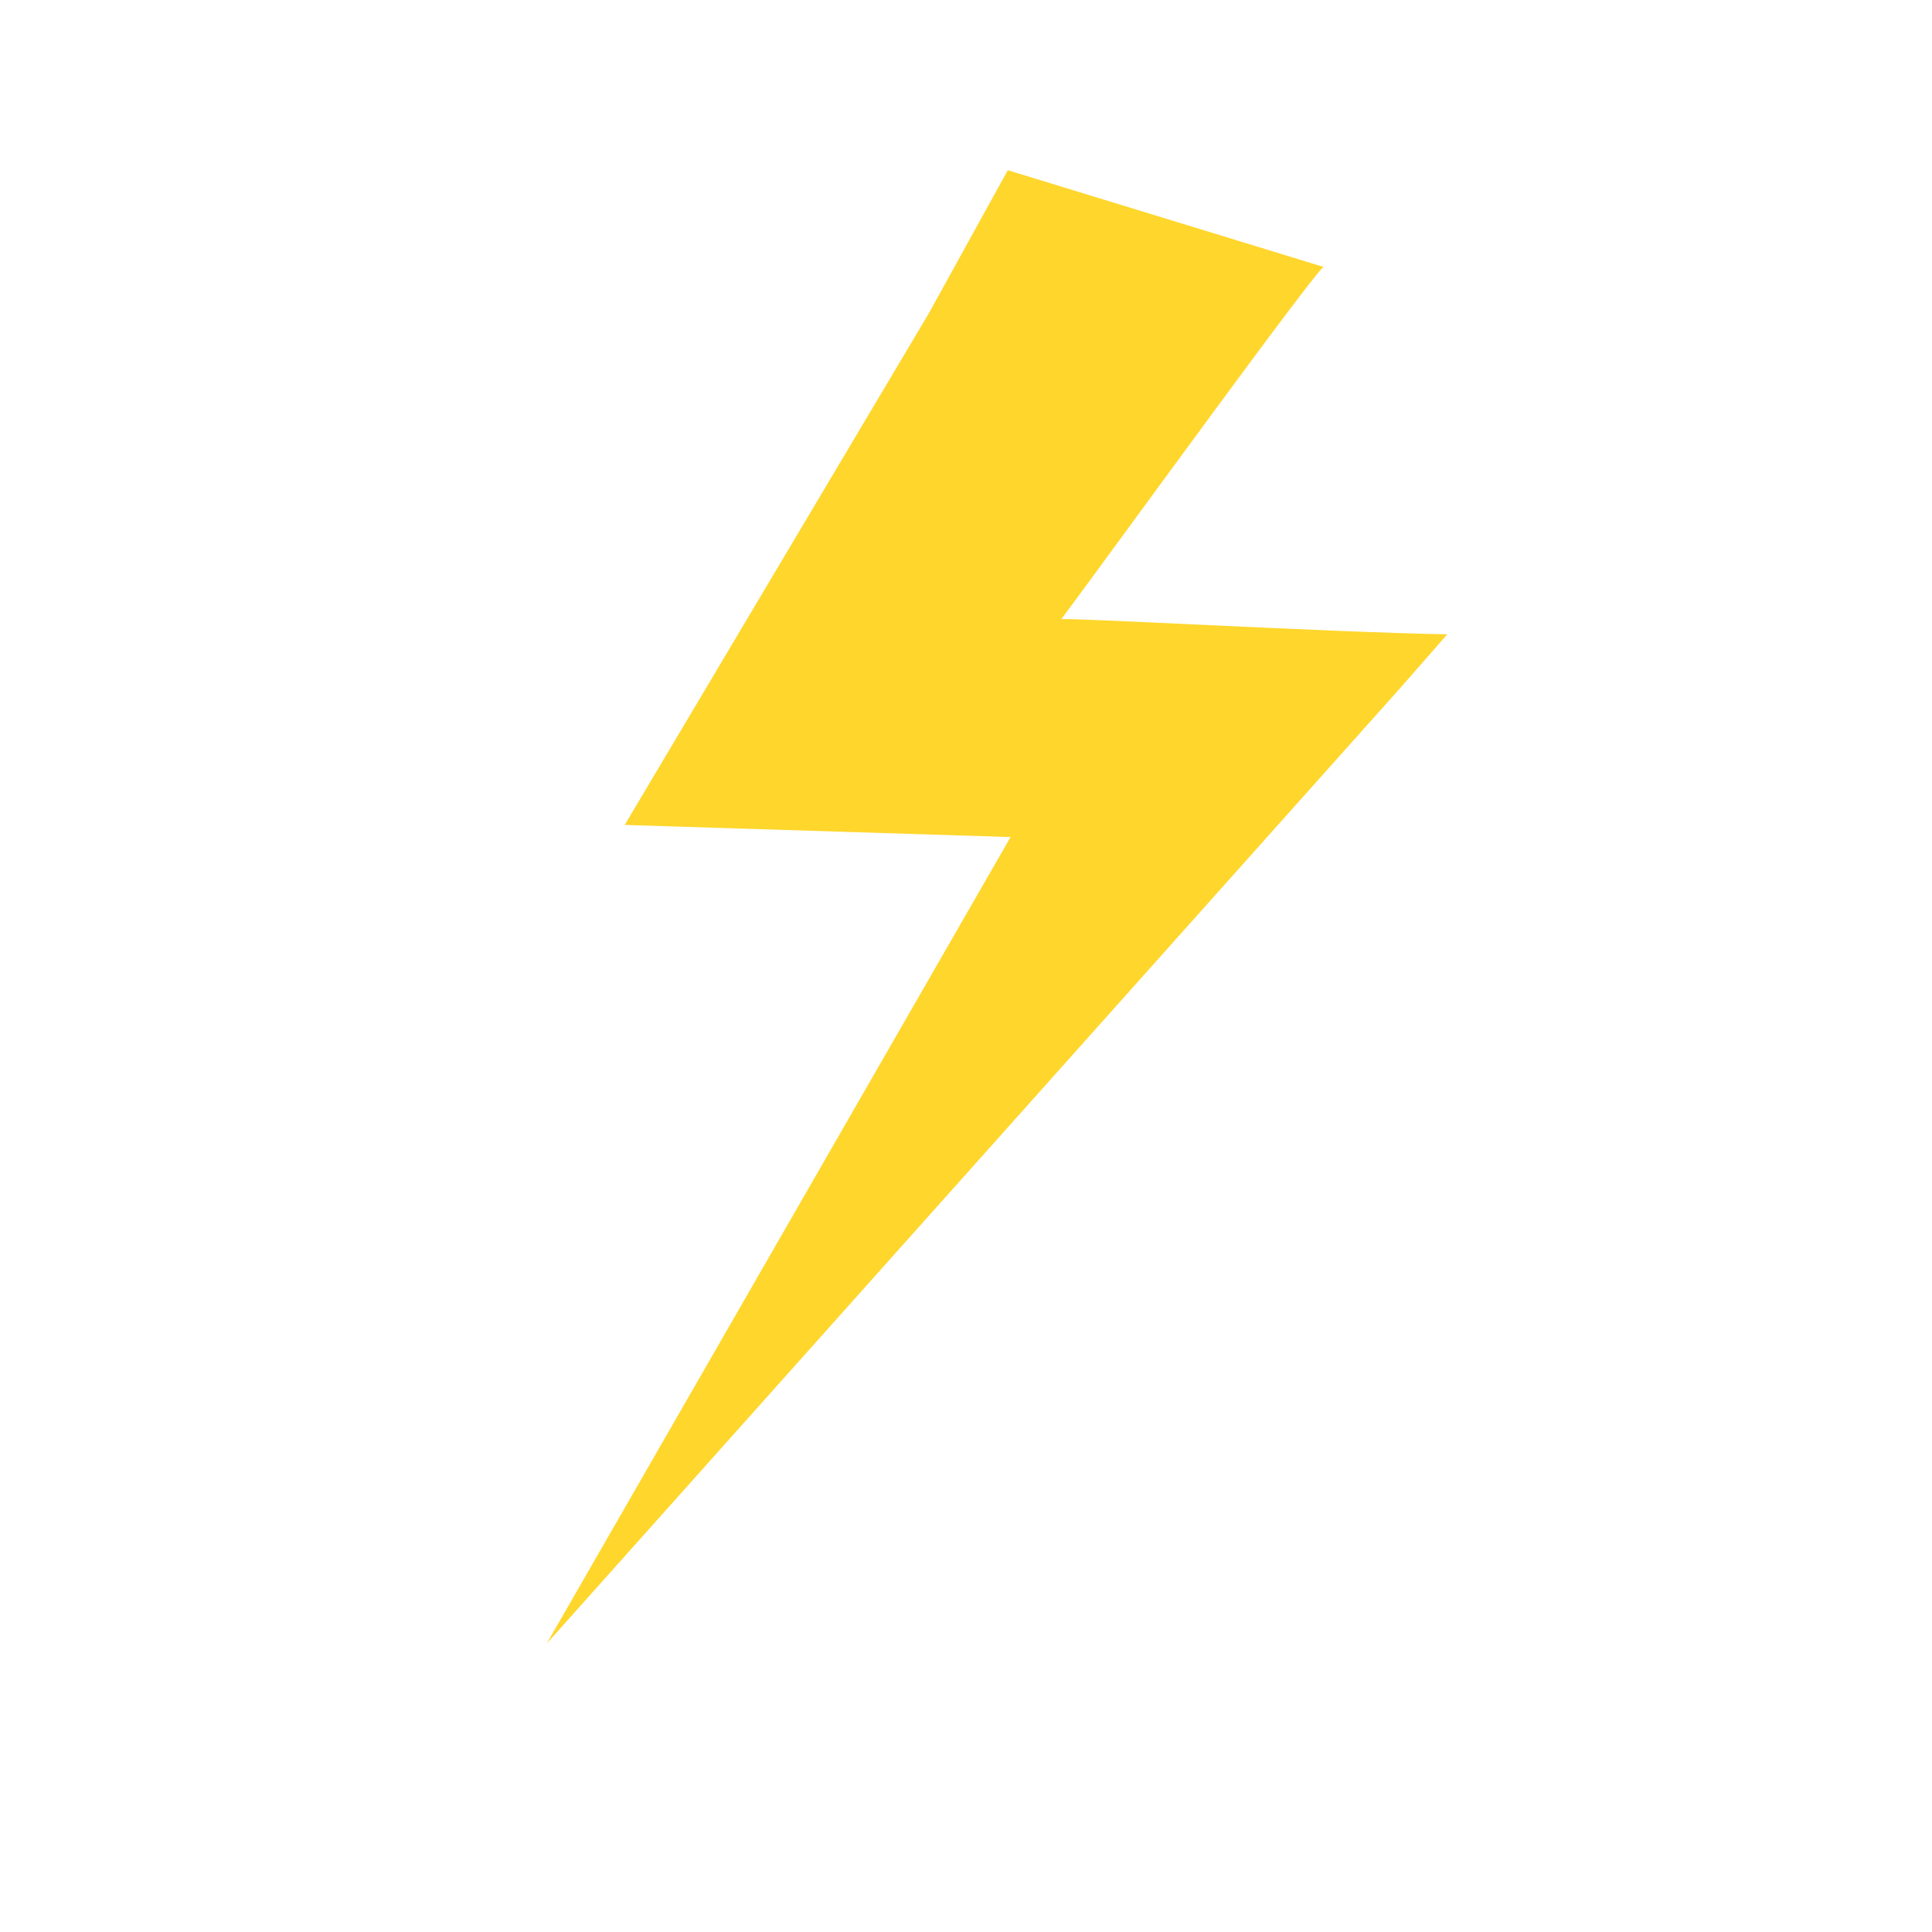 <svg width="272" height="272" viewBox="0 0 272 272" fill="none" xmlns="http://www.w3.org/2000/svg">
<g clip-path="url(#clip0_2_131)">
<path d="M76.969 231.396C76.969 231.396 197.017 96.997 197.033 96.977L203.761 89.303C186.884 89.009 149.625 86.878 149.408 87.189C156.14 78.156 185.693 37.383 186.365 37.589C171.539 33.047 156.712 28.505 141.885 23.963L130.79 44.069L87.949 116.14L142.273 117.849L76.969 231.396Z" fill="#FFD62C"/>
</g>
<defs>
<clipPath id="clip0_2_131">
<rect width="217.35" height="217.35" fill="white" transform="translate(63.663) rotate(17.032)"/>
</clipPath>
</defs>
</svg>

